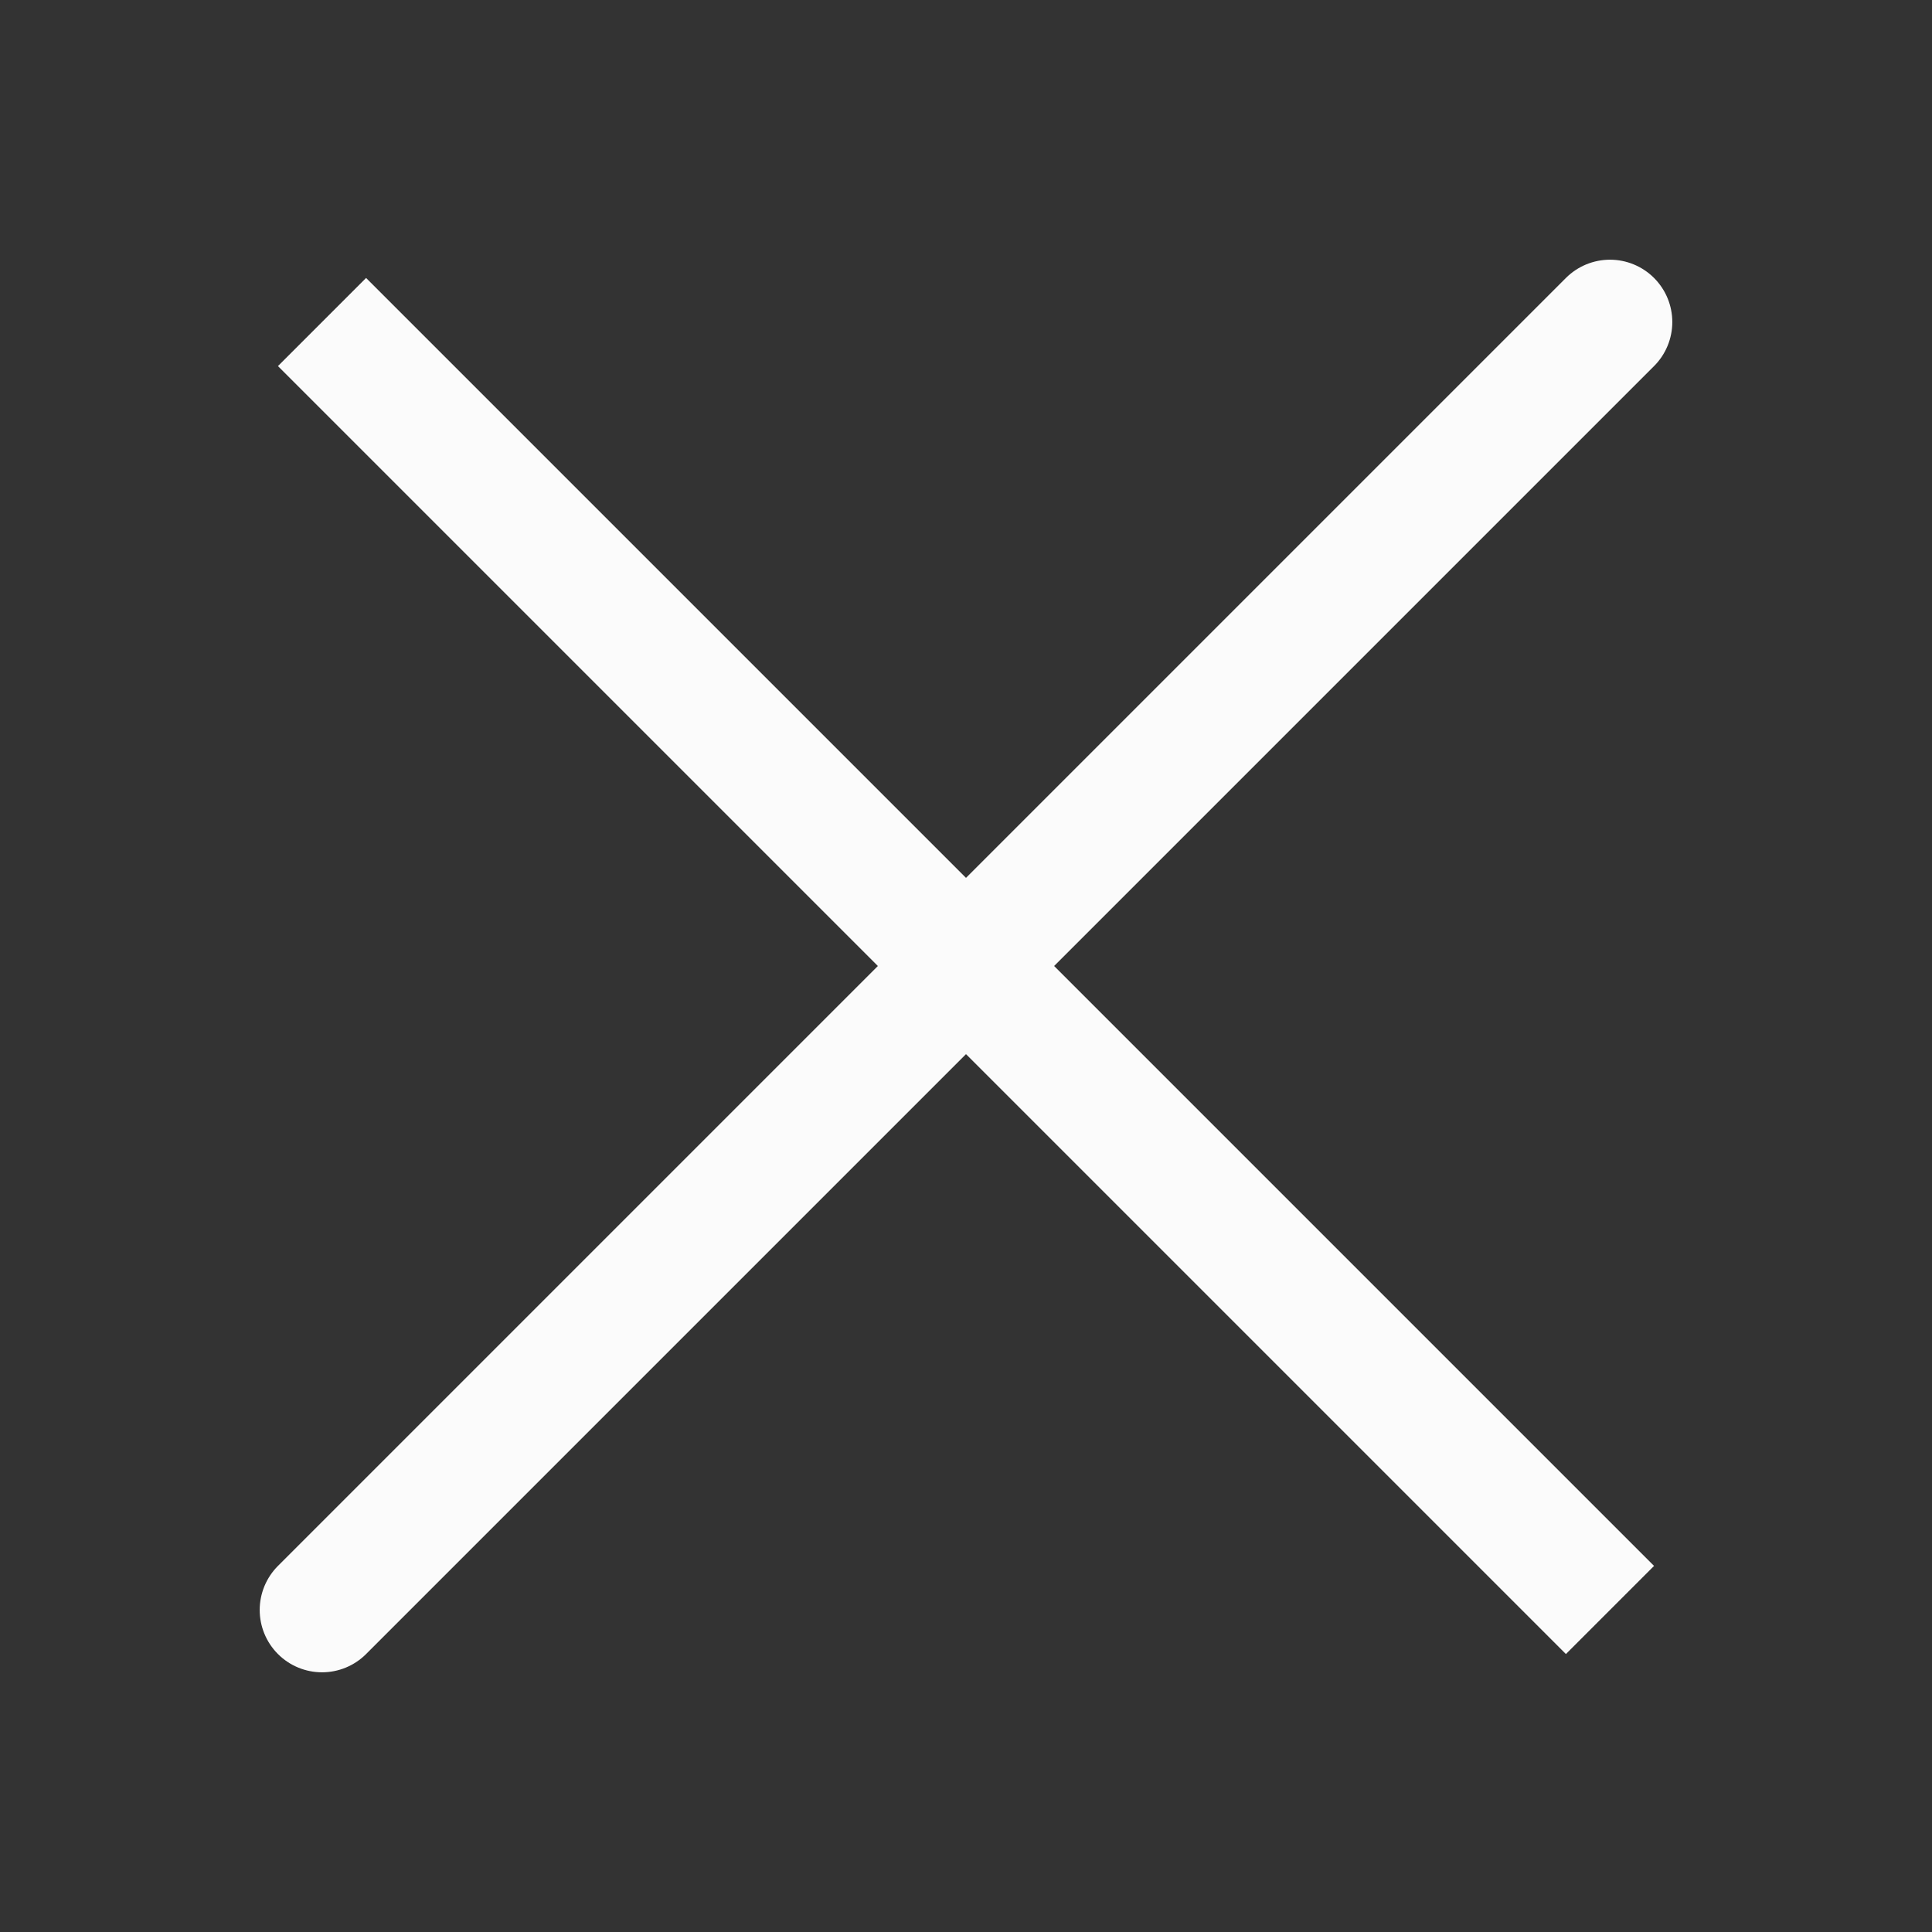 <svg width="31" height="31" viewBox="0 0 31 31" fill="none" xmlns="http://www.w3.org/2000/svg">
<rect x="0" y="0" width="31" height="31" fill="#333333" stroke="none"/>
<path d="M25.833 5.167L5.167 25.833M25.833 25.833L5.167 5.167L25.833 25.833Z" stroke="#FBFBFB" stroke-width="2" stroke-linecap="round"/>
</svg>
